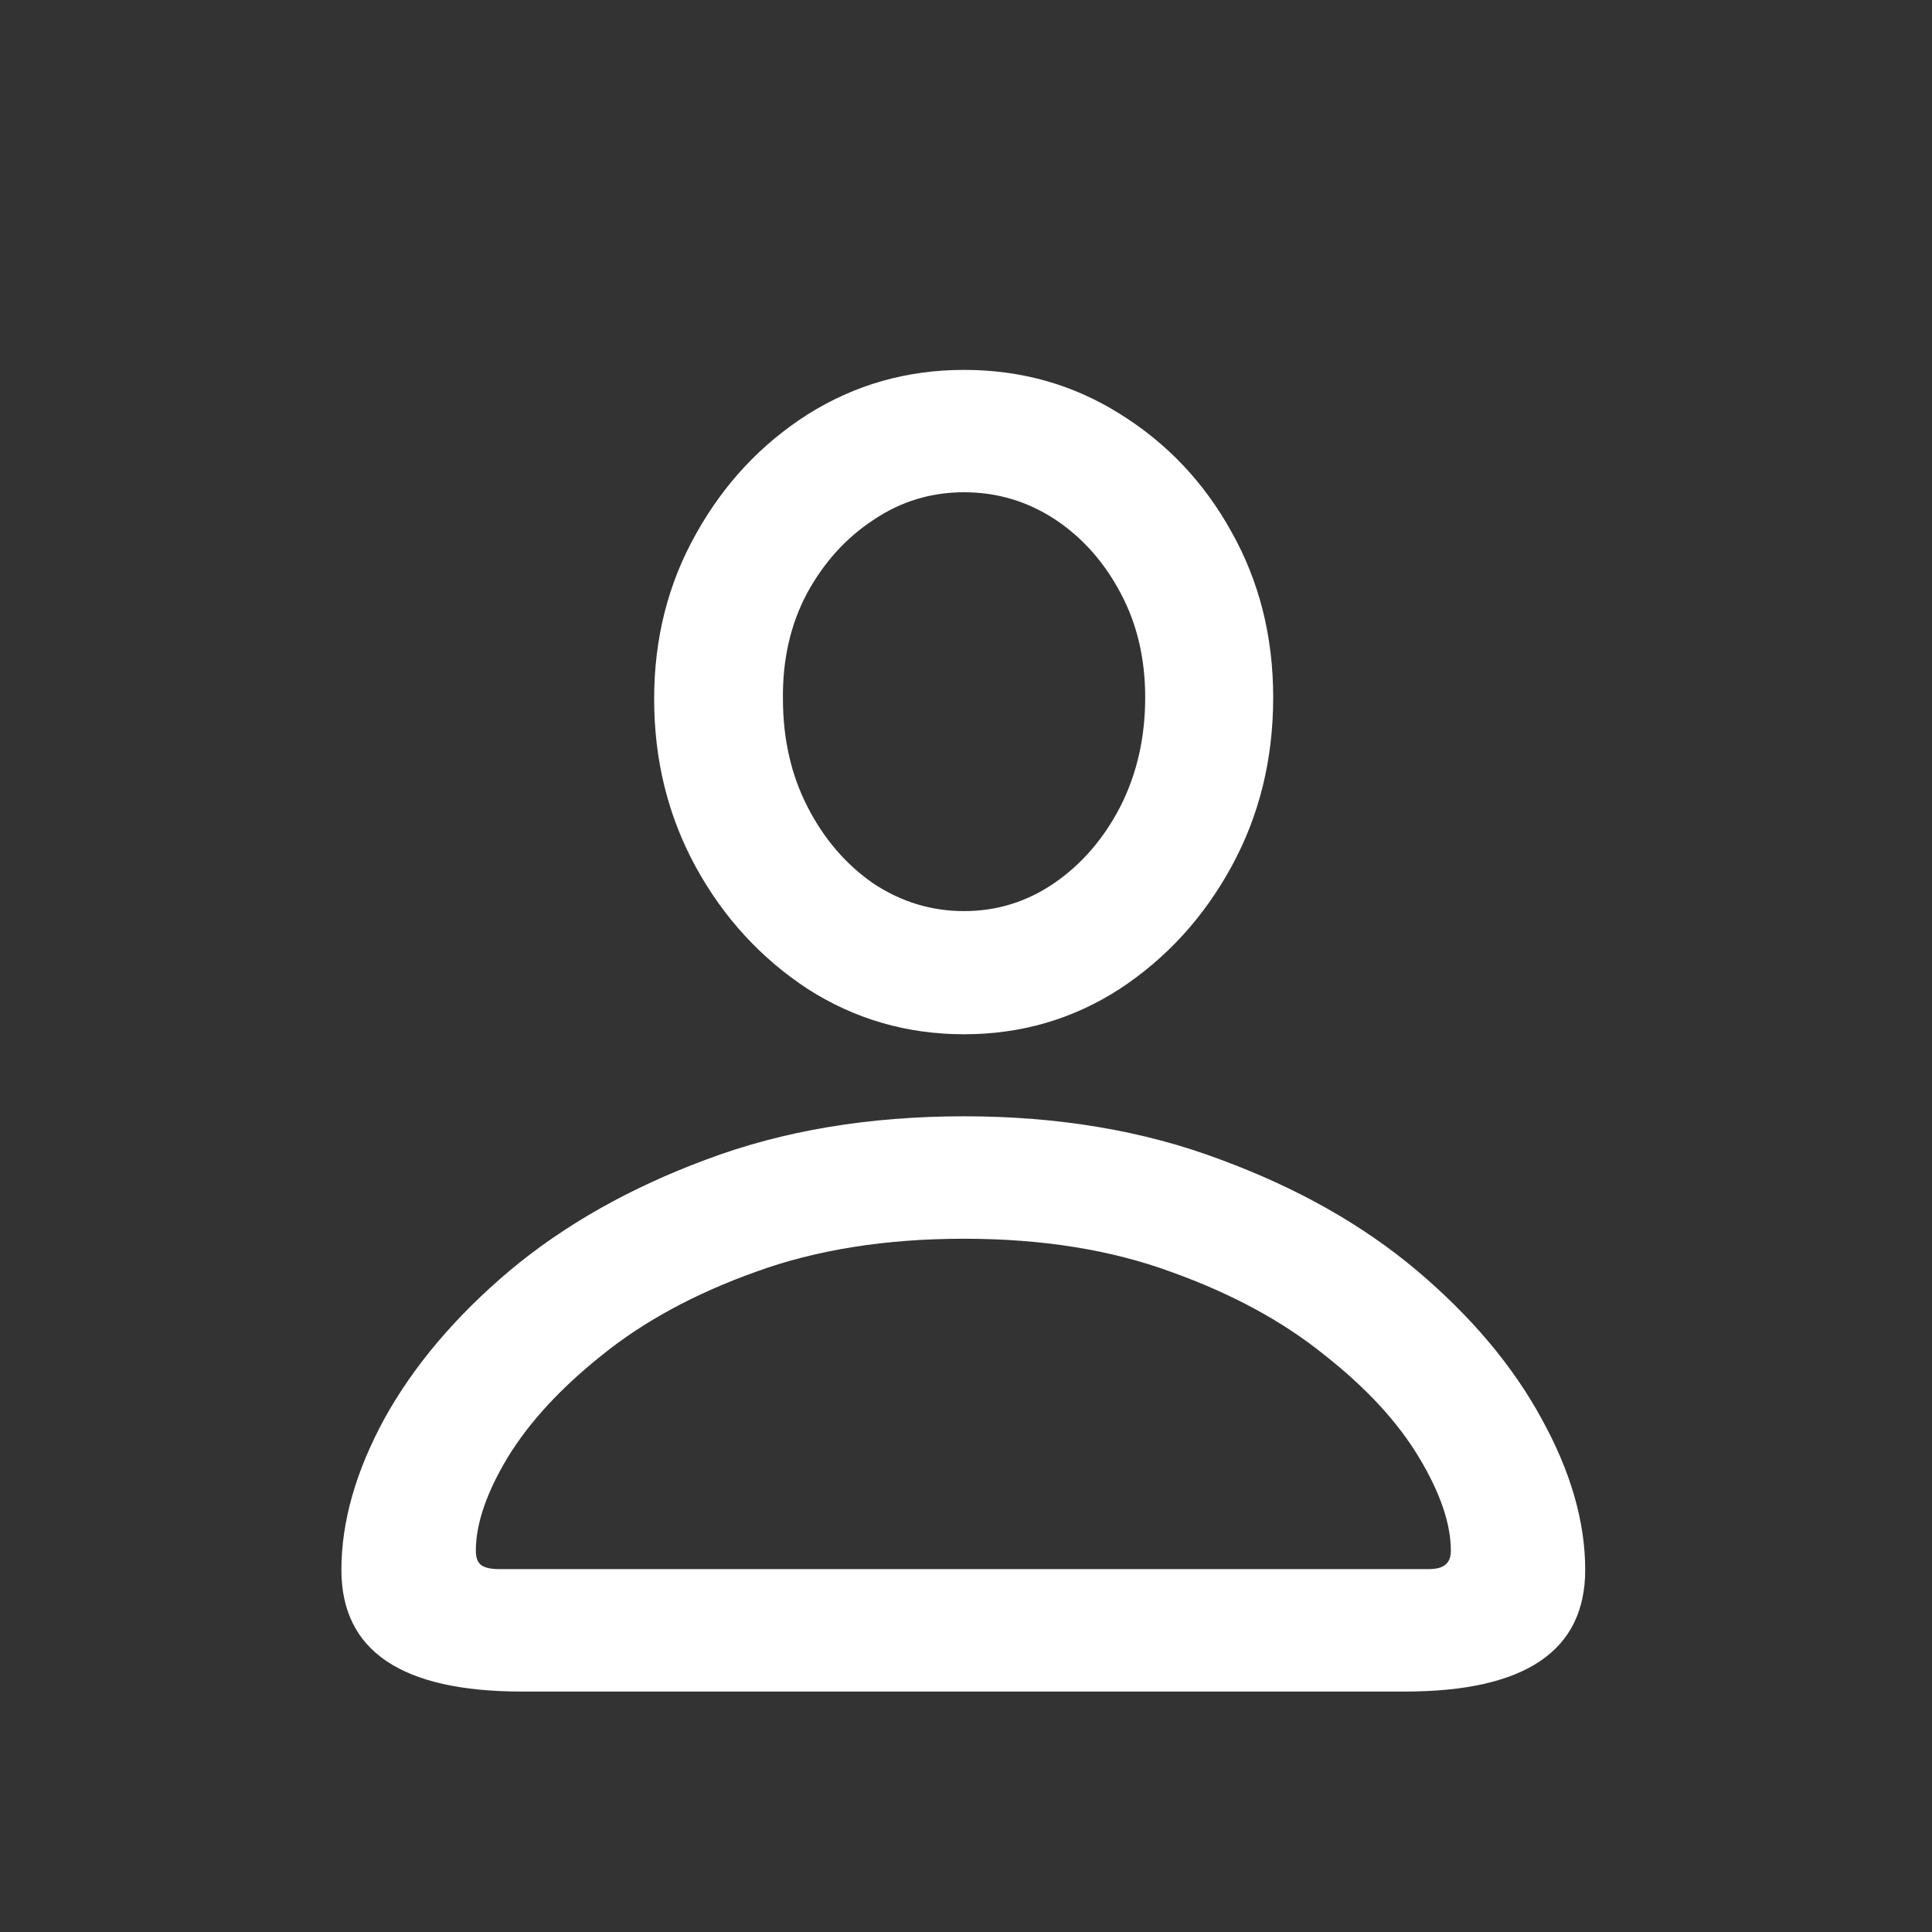 <svg width="24" height="24" viewBox="0 0 24 24" fill="none" xmlns="http://www.w3.org/2000/svg">
<rect x="0" y="0" width="24" height="24" fill="#333333" stroke="none"/>
<path d="M6.482 21.013H17.451C18.945 21.013 19.692 20.509 19.692 19.501C19.692 18.903 19.511 18.276 19.148 17.62C18.79 16.964 18.274 16.352 17.601 15.783C16.927 15.215 16.112 14.755 15.157 14.403C14.208 14.046 13.148 13.867 11.976 13.867C10.792 13.867 9.726 14.046 8.776 14.403C7.827 14.755 7.013 15.215 6.333 15.783C5.659 16.352 5.141 16.964 4.777 17.62C4.42 18.276 4.241 18.903 4.241 19.501C4.241 20.509 4.988 21.013 6.482 21.013ZM6.201 19.492C6.096 19.492 6.02 19.475 5.973 19.439C5.932 19.404 5.911 19.346 5.911 19.264C5.911 18.93 6.043 18.543 6.307 18.104C6.576 17.664 6.969 17.239 7.484 16.829C8 16.413 8.633 16.07 9.383 15.801C10.139 15.525 11.003 15.388 11.976 15.388C12.942 15.388 13.801 15.525 14.551 15.801C15.301 16.07 15.934 16.413 16.449 16.829C16.971 17.239 17.363 17.664 17.627 18.104C17.891 18.543 18.023 18.93 18.023 19.264C18.023 19.346 17.999 19.404 17.952 19.439C17.911 19.475 17.841 19.492 17.741 19.492H6.201ZM11.976 12.848C12.685 12.848 13.329 12.66 13.909 12.285C14.489 11.904 14.952 11.398 15.298 10.765C15.644 10.132 15.816 9.432 15.816 8.664C15.816 7.908 15.644 7.223 15.298 6.607C14.958 5.992 14.495 5.503 13.909 5.14C13.329 4.776 12.685 4.595 11.976 4.595C11.267 4.595 10.619 4.779 10.033 5.148C9.453 5.518 8.99 6.013 8.645 6.634C8.299 7.249 8.126 7.932 8.126 8.682C8.126 9.443 8.299 10.141 8.645 10.773C8.99 11.4 9.453 11.904 10.033 12.285C10.619 12.66 11.267 12.848 11.976 12.848ZM11.976 11.318C11.571 11.318 11.196 11.204 10.851 10.976C10.511 10.741 10.238 10.425 10.033 10.026C9.828 9.628 9.726 9.18 9.726 8.682C9.72 8.195 9.819 7.759 10.024 7.372C10.235 6.985 10.511 6.681 10.851 6.458C11.19 6.229 11.565 6.115 11.976 6.115C12.386 6.115 12.761 6.227 13.101 6.449C13.44 6.672 13.713 6.977 13.918 7.363C14.123 7.744 14.226 8.178 14.226 8.664C14.226 9.162 14.123 9.613 13.918 10.018C13.713 10.416 13.44 10.732 13.101 10.967C12.761 11.201 12.386 11.318 11.976 11.318Z" fill="white"/>
</svg>
